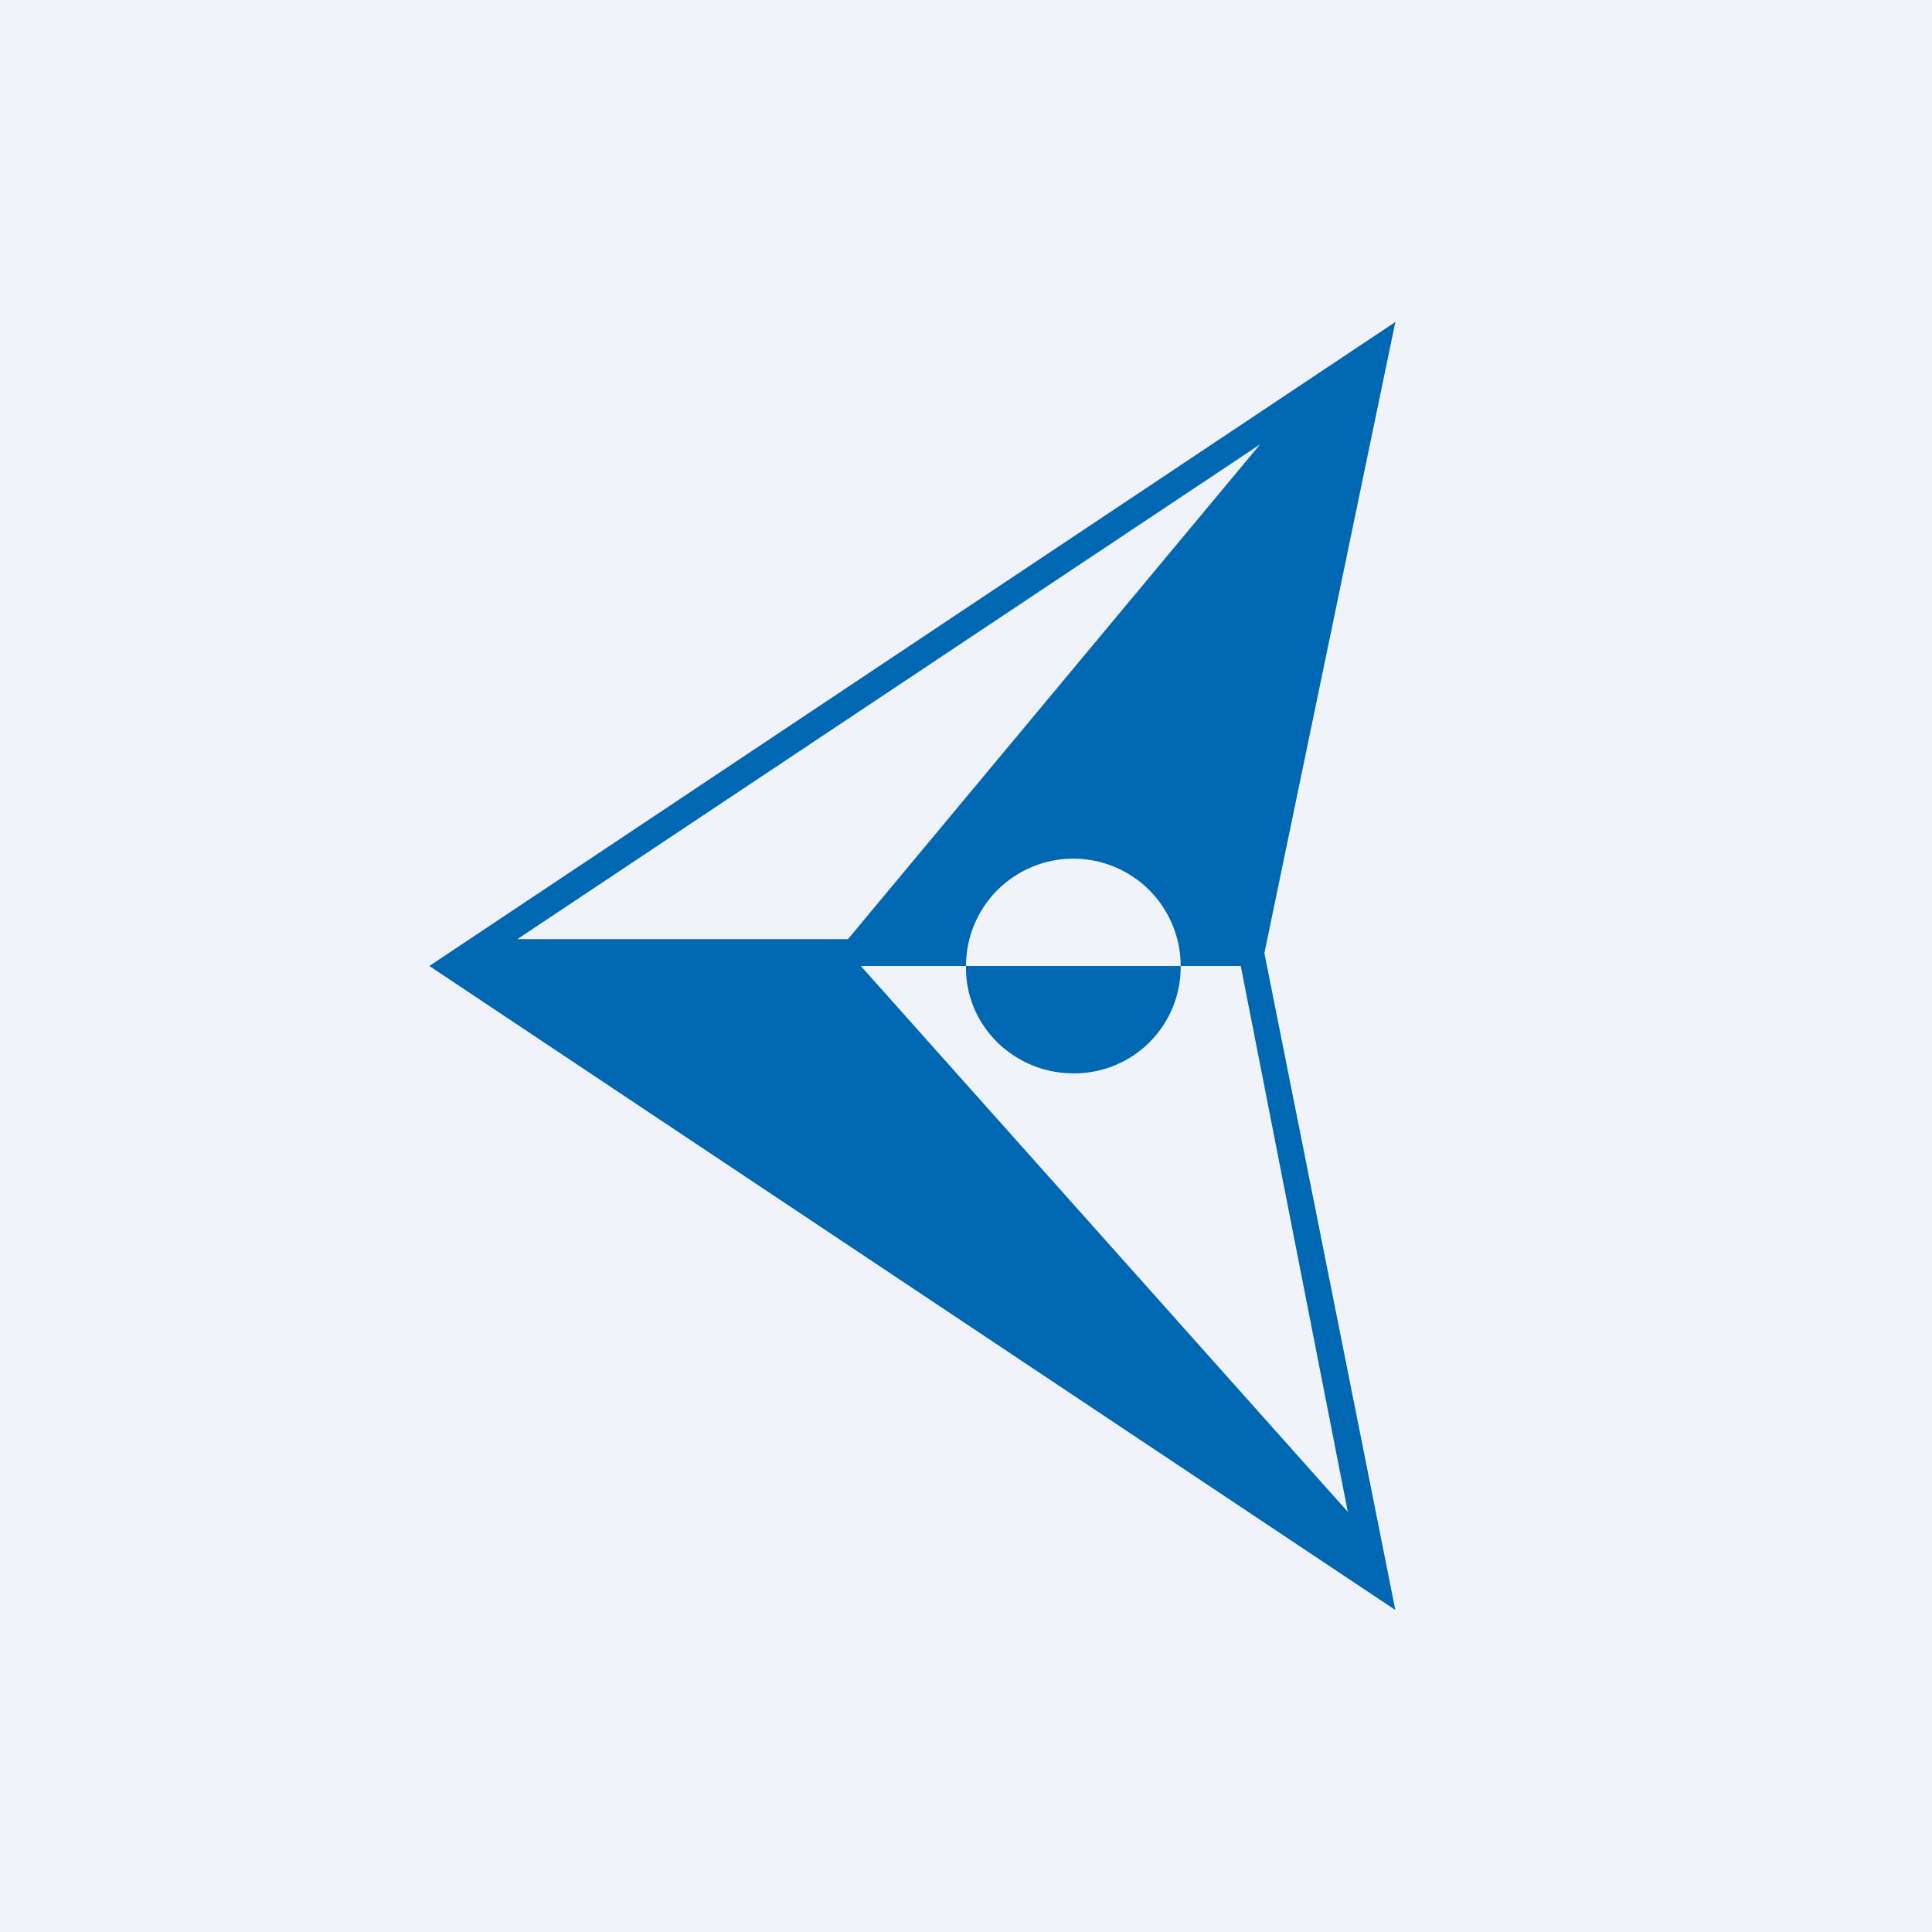 <!-- by TradingView --><svg width="18" height="18" viewBox="0 0 18 18" xmlns="http://www.w3.org/2000/svg"><path fill="#F0F3FA" d="M0 0h18v18H0z"/><path d="M9 9v.02c0 .54.45.98 1 .98a.99.99 0 0 0 1-1H9Z" fill="#0068B3"/><path d="m13 15-1.22-6.12L13 3 4 9l9 6Zm-.43-.9L8.02 9H9a1 1 0 1 1 2 0h.56l1 5.1Zm-.83-9.96L7.9 8.75H4.82l6.92-4.61Z" fill="#0068B3"/></svg>